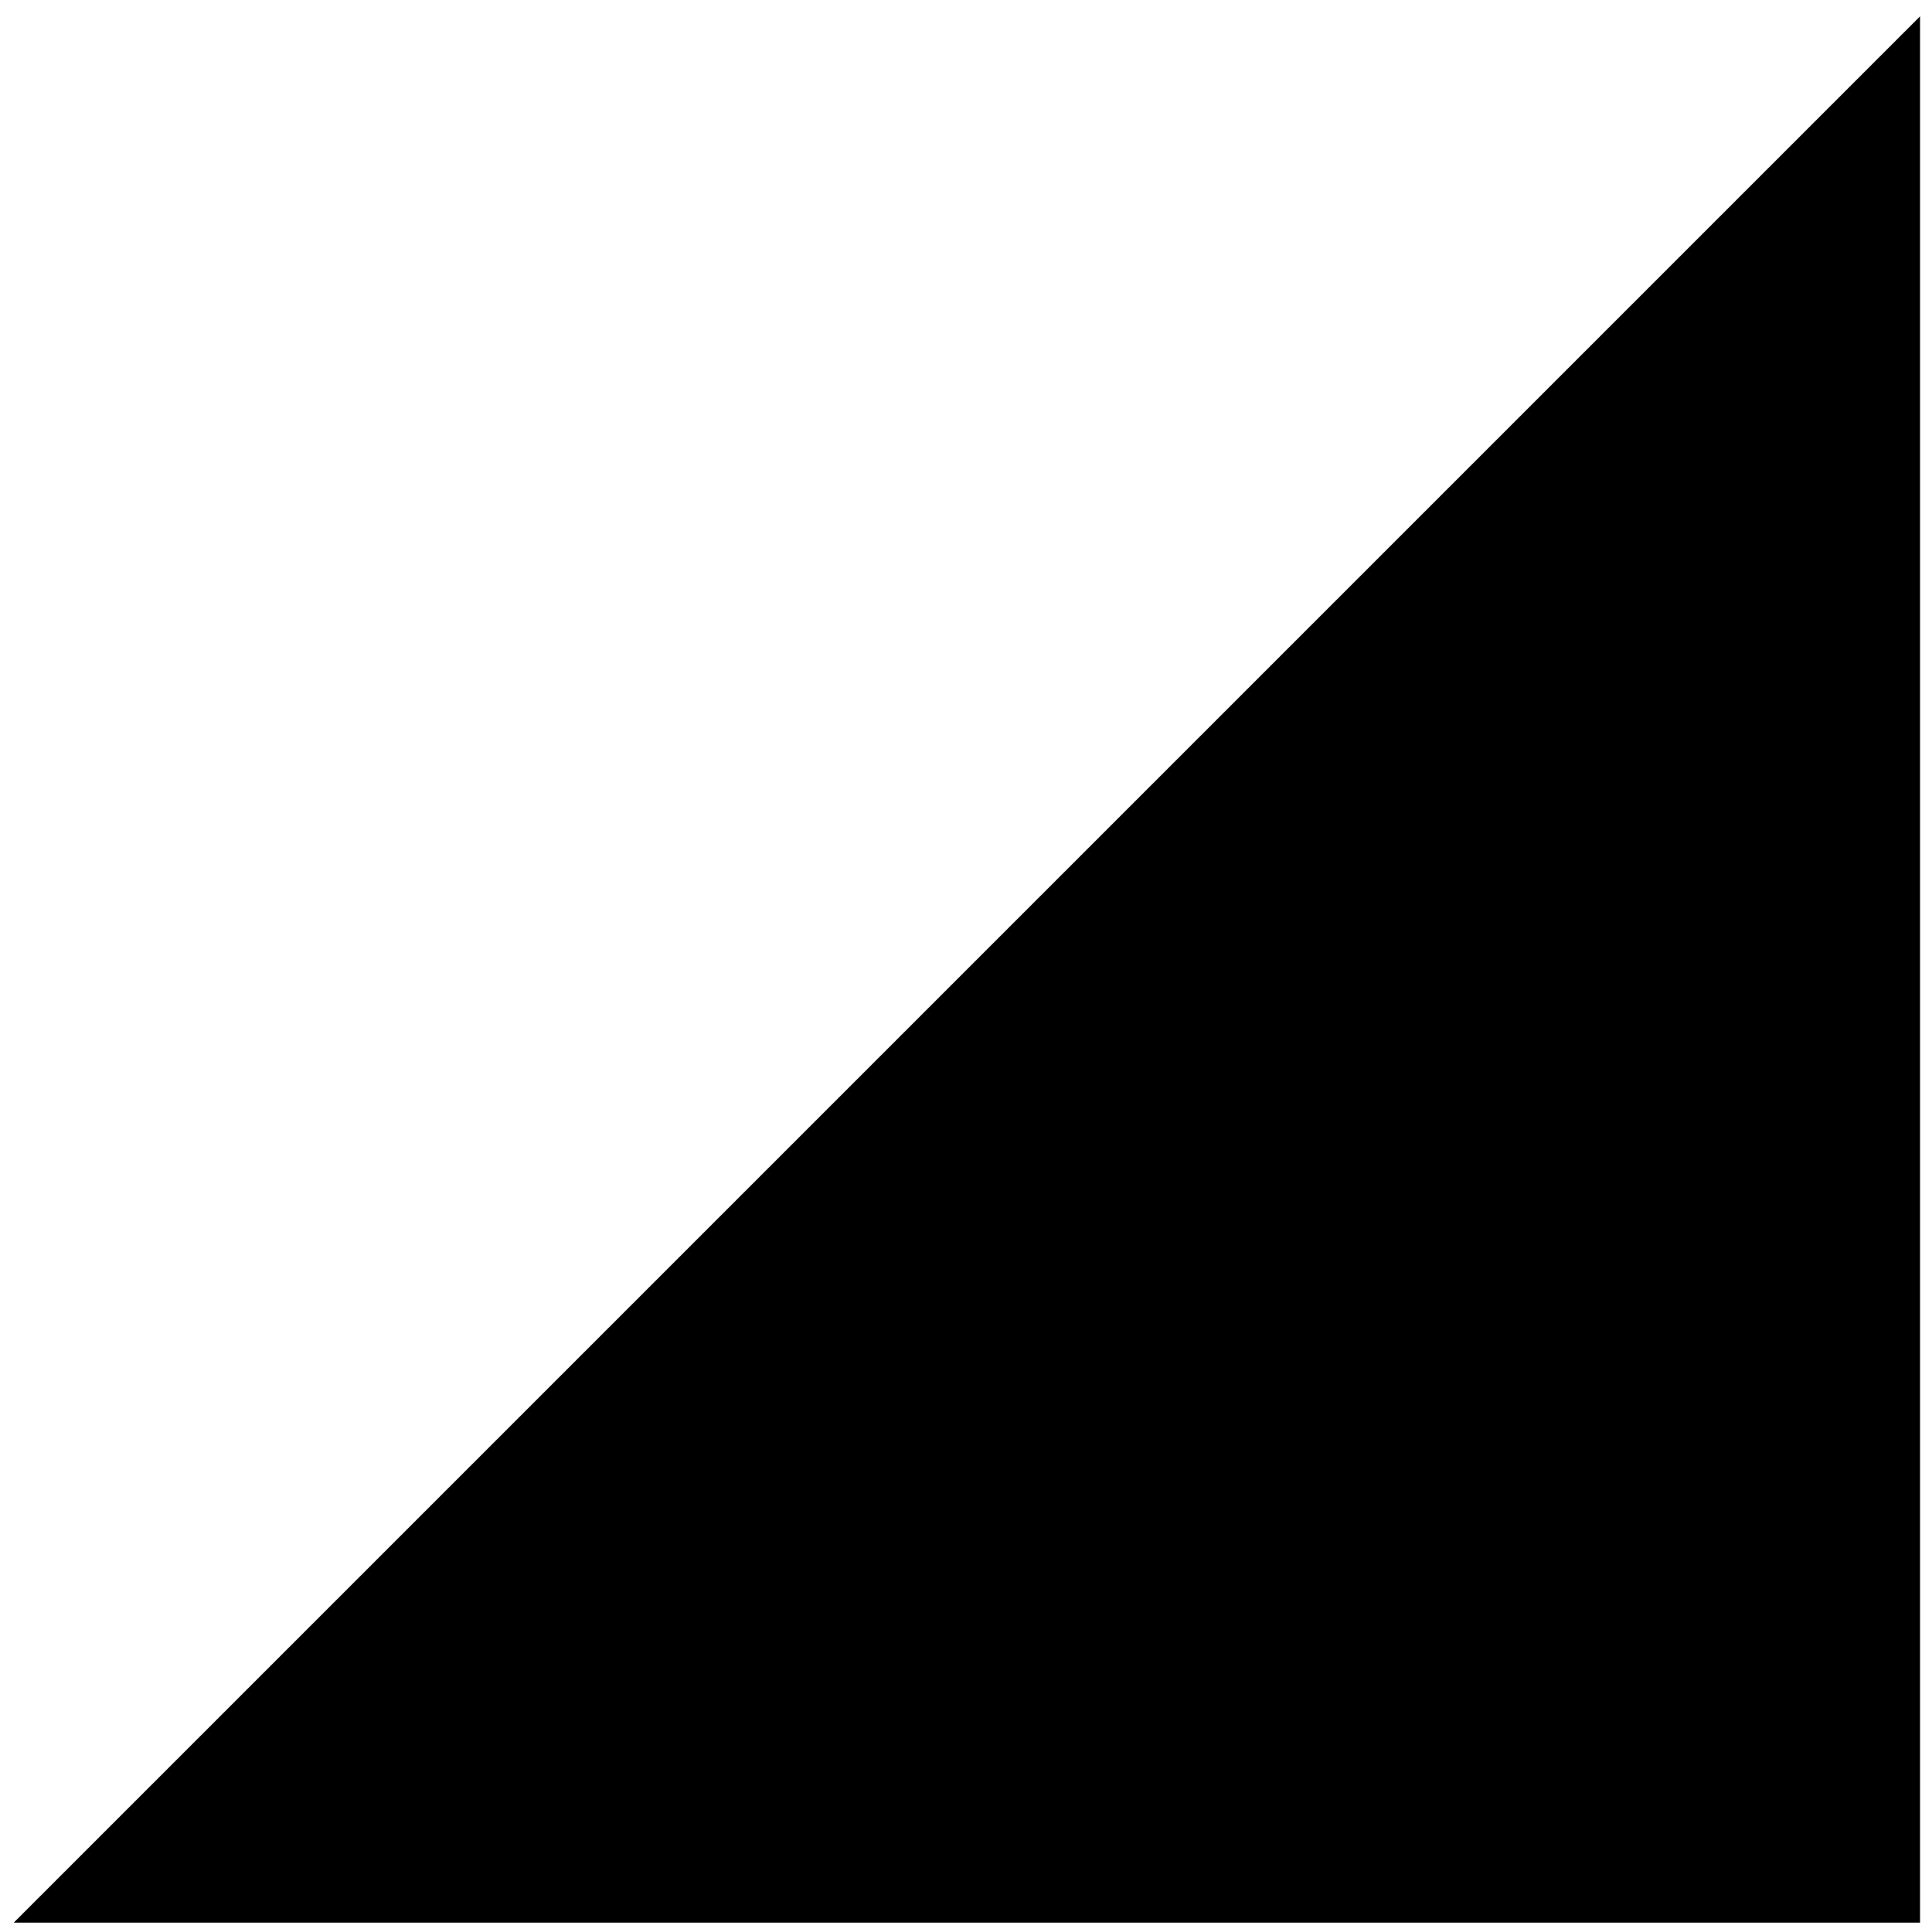 <?xml version="1.0" encoding="UTF-8" standalone="no"?>
<!-- Created with Inkscape (http://www.inkscape.org/) -->

<svg
   xmlns:dc="http://purl.org/dc/elements/1.1/"
   xmlns:cc="http://creativecommons.org/ns#"
   xmlns:rdf="http://www.w3.org/1999/02/22-rdf-syntax-ns#"
   xmlns:svg="http://www.w3.org/2000/svg"
   xmlns="http://www.w3.org/2000/svg"
   xmlns:sodipodi="http://sodipodi.sourceforge.net/DTD/sodipodi-0.dtd"
   xmlns:inkscape="http://www.inkscape.org/namespaces/inkscape"
   width="22"
   height="22"
   id="svg4630"
   version="1.1"
   inkscape:version="0.48.3.1 r9886"
   sodipodi:docname="symbol12414">
  <defs
     id="defs4632" />
  <sodipodi:namedview
     id="base"
     pagecolor="#ffffff"
     bordercolor="#666666"
     borderopacity="1.0"
     inkscape:pageopacity="0.0"
     inkscape:pageshadow="2"
     inkscape:zoom="15.839192"
     inkscape:cx="26.173815"
     inkscape:cy="18.446699"
     inkscape:document-units="px"
     inkscape:current-layer="layer1"
     showgrid="false"
     inkscape:window-width="1301"
     inkscape:window-height="744"
     inkscape:window-x="65"
     inkscape:window-y="24"
     inkscape:window-maximized="1" />
  <g
     inkscape:label="Layer 1"
     inkscape:groupmode="layer"
     id="layer1"
     transform="translate(0,-1030.362)">
    <g
       style="display:inline"
       id="symbol12414"
       transform="translate(-2287.586,-1104.295)">
      <path
         style="fill-opacity:1;stroke:#000000;stroke-width:1px;stroke-linecap:butt;stroke-linejoin:miter;stroke-opacity:1"
         d="m 2288.95,2156.05 20,0 0,-20 z"
         id="path4072"
         inkscape:connector-curvature="0"
         sodipodi:nodetypes="cccc" />
    </g>
  </g>
</svg>

